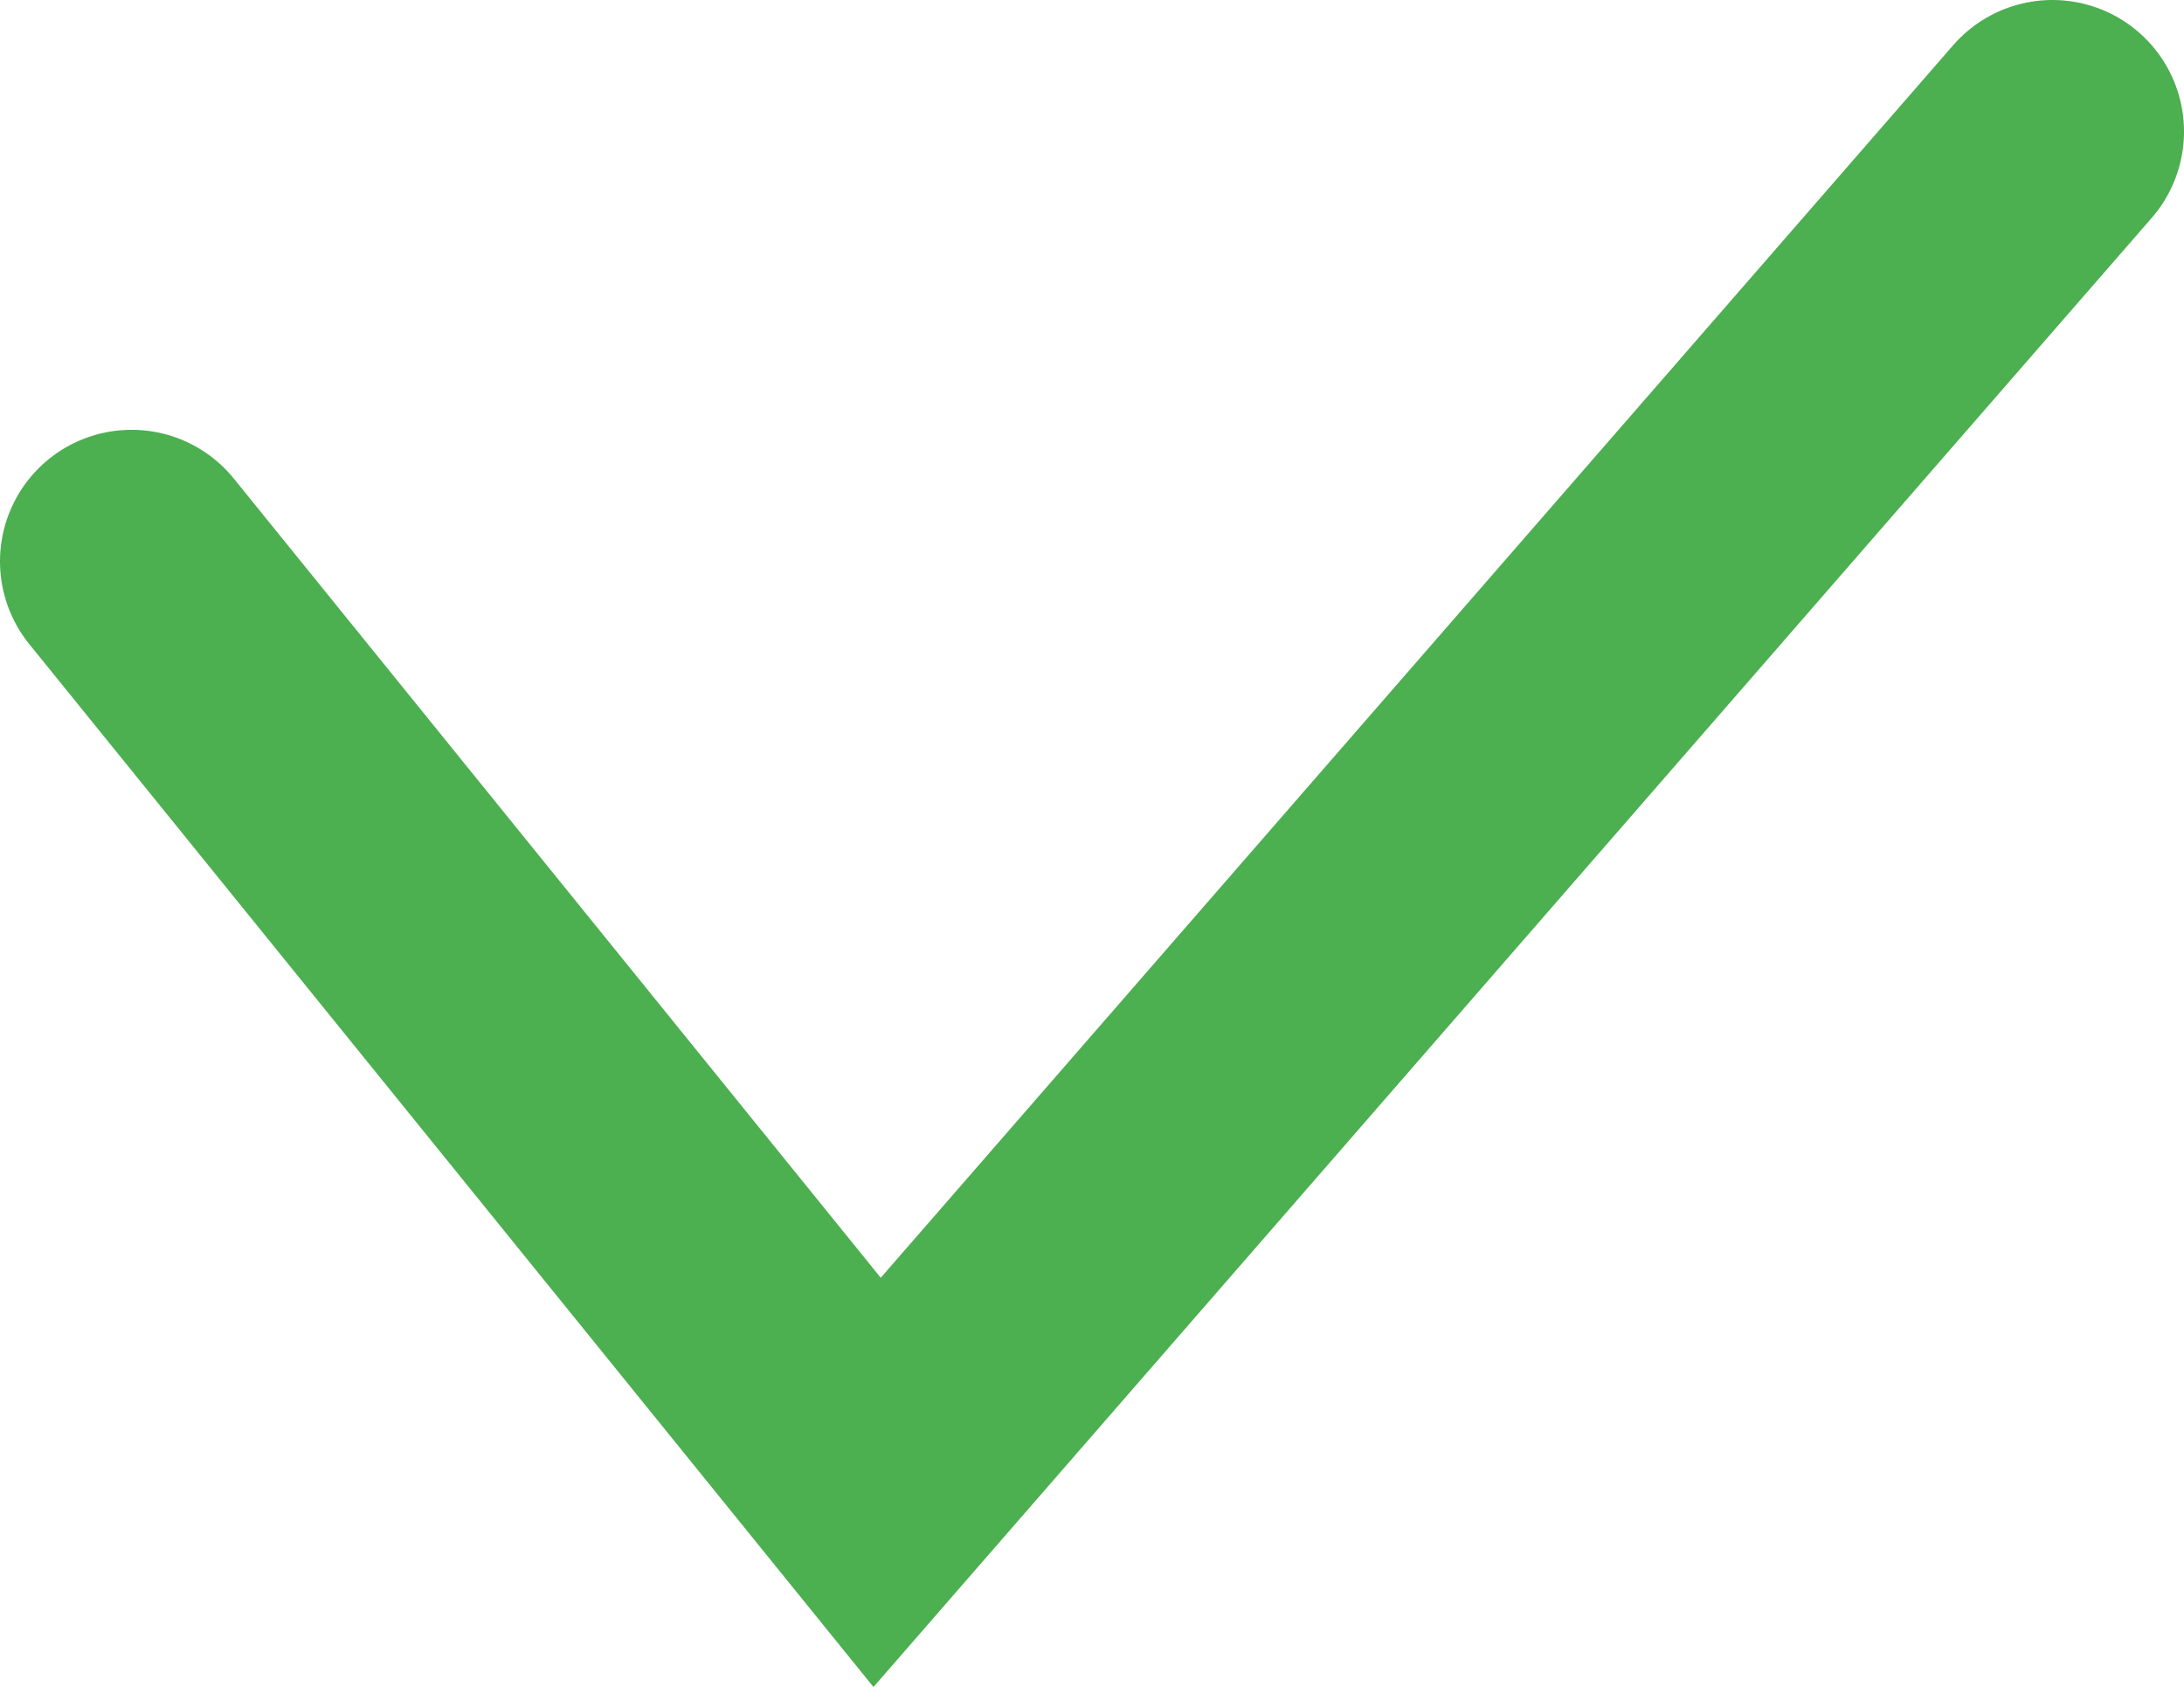 <?xml version="1.0" encoding="utf-8"?>
<!-- Generator: Adobe Illustrator 23.1.1, SVG Export Plug-In . SVG Version: 6.00 Build 0)  -->
<svg version="1.1" id="Ebene_1" xmlns="http://www.w3.org/2000/svg" xmlns:xlink="http://www.w3.org/1999/xlink" x="0px" y="0px"
	 viewBox="0 0 249 192.3" style="enable-background:new 0 0 249 192.3;" xml:space="preserve">
<style type="text/css">
	.st0{fill:none;stroke:#4CAF50;stroke-width:30;stroke-linecap:round;stroke-miterlimit:10;}
</style>
<polyline class="st0" points="15,64 100,169 234,15 "/>
</svg>
